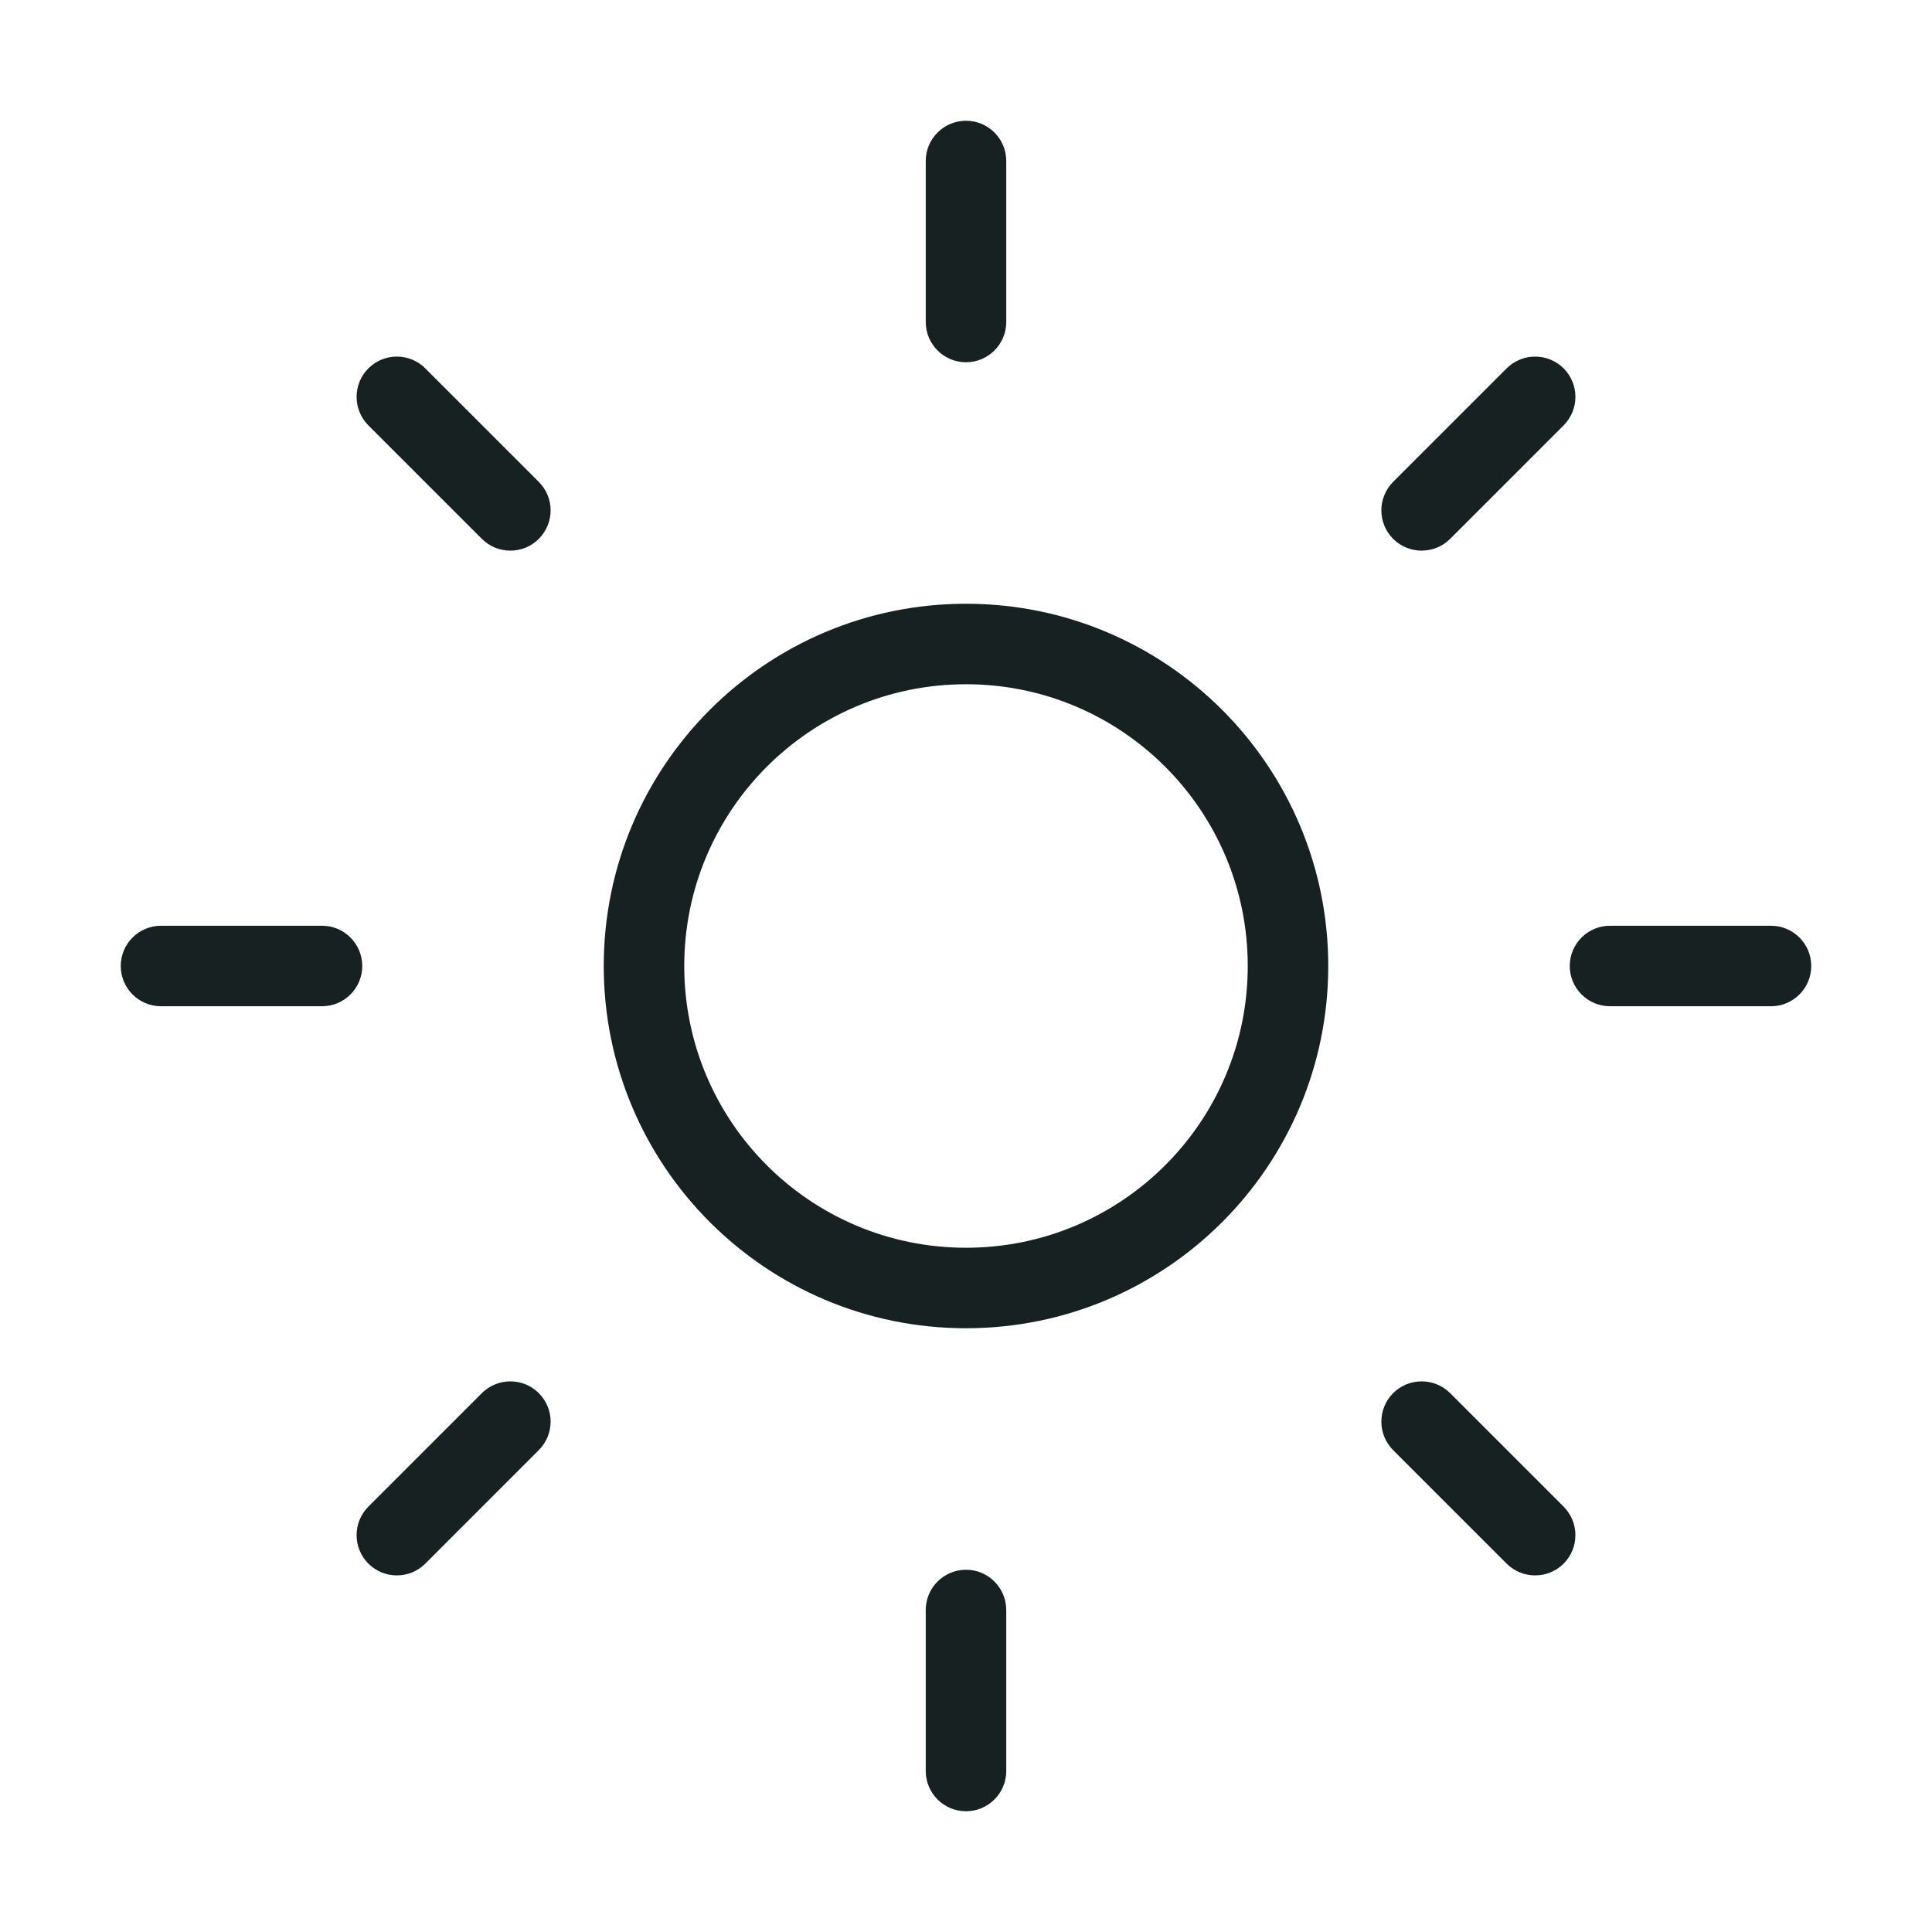 <svg width="24" height="24" viewBox="0 0 24 24" fill="none" xmlns="http://www.w3.org/2000/svg">
<path d="M12 1.5C12.276 1.5 12.5 1.724 12.5 2V4C12.5 4.276 12.276 4.5 12 4.5C11.724 4.5 11.5 4.276 11.5 4V2C11.5 1.724 11.724 1.5 12 1.5Z" fill="#172121"/>
<path fill-rule="evenodd" clip-rule="evenodd" d="M7.5 12C7.5 9.515 9.515 7.5 12 7.5C14.485 7.5 16.5 9.515 16.5 12C16.5 14.485 14.485 16.5 12 16.5C9.515 16.5 7.5 14.485 7.5 12ZM12 8.5C10.067 8.5 8.5 10.067 8.5 12C8.5 13.933 10.067 15.5 12 15.5C13.933 15.5 15.5 13.933 15.5 12C15.5 10.067 13.933 8.5 12 8.5Z" fill="#172121"/>
<path d="M12.5 20C12.5 19.724 12.276 19.5 12 19.5C11.724 19.5 11.5 19.724 11.5 20V22C11.5 22.276 11.724 22.5 12 22.5C12.276 22.5 12.5 22.276 12.5 22V20Z" fill="#172121"/>
<path d="M4.576 4.576C4.772 4.381 5.088 4.381 5.283 4.576L6.693 5.986C6.889 6.182 6.889 6.498 6.693 6.694C6.498 6.889 6.182 6.889 5.986 6.694L4.576 5.284C4.381 5.088 4.381 4.772 4.576 4.576Z" fill="#172121"/>
<path d="M18.014 17.306C17.818 17.111 17.502 17.111 17.306 17.306C17.111 17.502 17.111 17.818 17.306 18.014L18.716 19.424C18.912 19.619 19.228 19.619 19.424 19.424C19.619 19.228 19.619 18.912 19.424 18.716L18.014 17.306Z" fill="#172121"/>
<path d="M1.5 12C1.5 11.724 1.724 11.5 2 11.5H4C4.276 11.5 4.5 11.724 4.5 12C4.5 12.276 4.276 12.5 4 12.5H2C1.724 12.5 1.5 12.276 1.5 12Z" fill="#172121"/>
<path d="M20 11.5C19.724 11.5 19.5 11.724 19.5 12C19.5 12.276 19.724 12.5 20 12.5H22C22.276 12.5 22.5 12.276 22.5 12C22.5 11.724 22.276 11.5 22 11.5H20Z" fill="#172121"/>
<path d="M6.693 17.306C6.889 17.502 6.889 17.818 6.693 18.014L5.283 19.424C5.088 19.619 4.772 19.619 4.576 19.424C4.381 19.228 4.381 18.912 4.576 18.716L5.986 17.306C6.182 17.111 6.498 17.111 6.693 17.306Z" fill="#172121"/>
<path d="M19.424 5.284C19.619 5.088 19.619 4.772 19.424 4.576C19.228 4.381 18.912 4.381 18.716 4.576L17.306 5.986C17.111 6.182 17.111 6.498 17.306 6.694C17.502 6.889 17.818 6.889 18.014 6.694L19.424 5.284Z" fill="#172121"/>
</svg>
